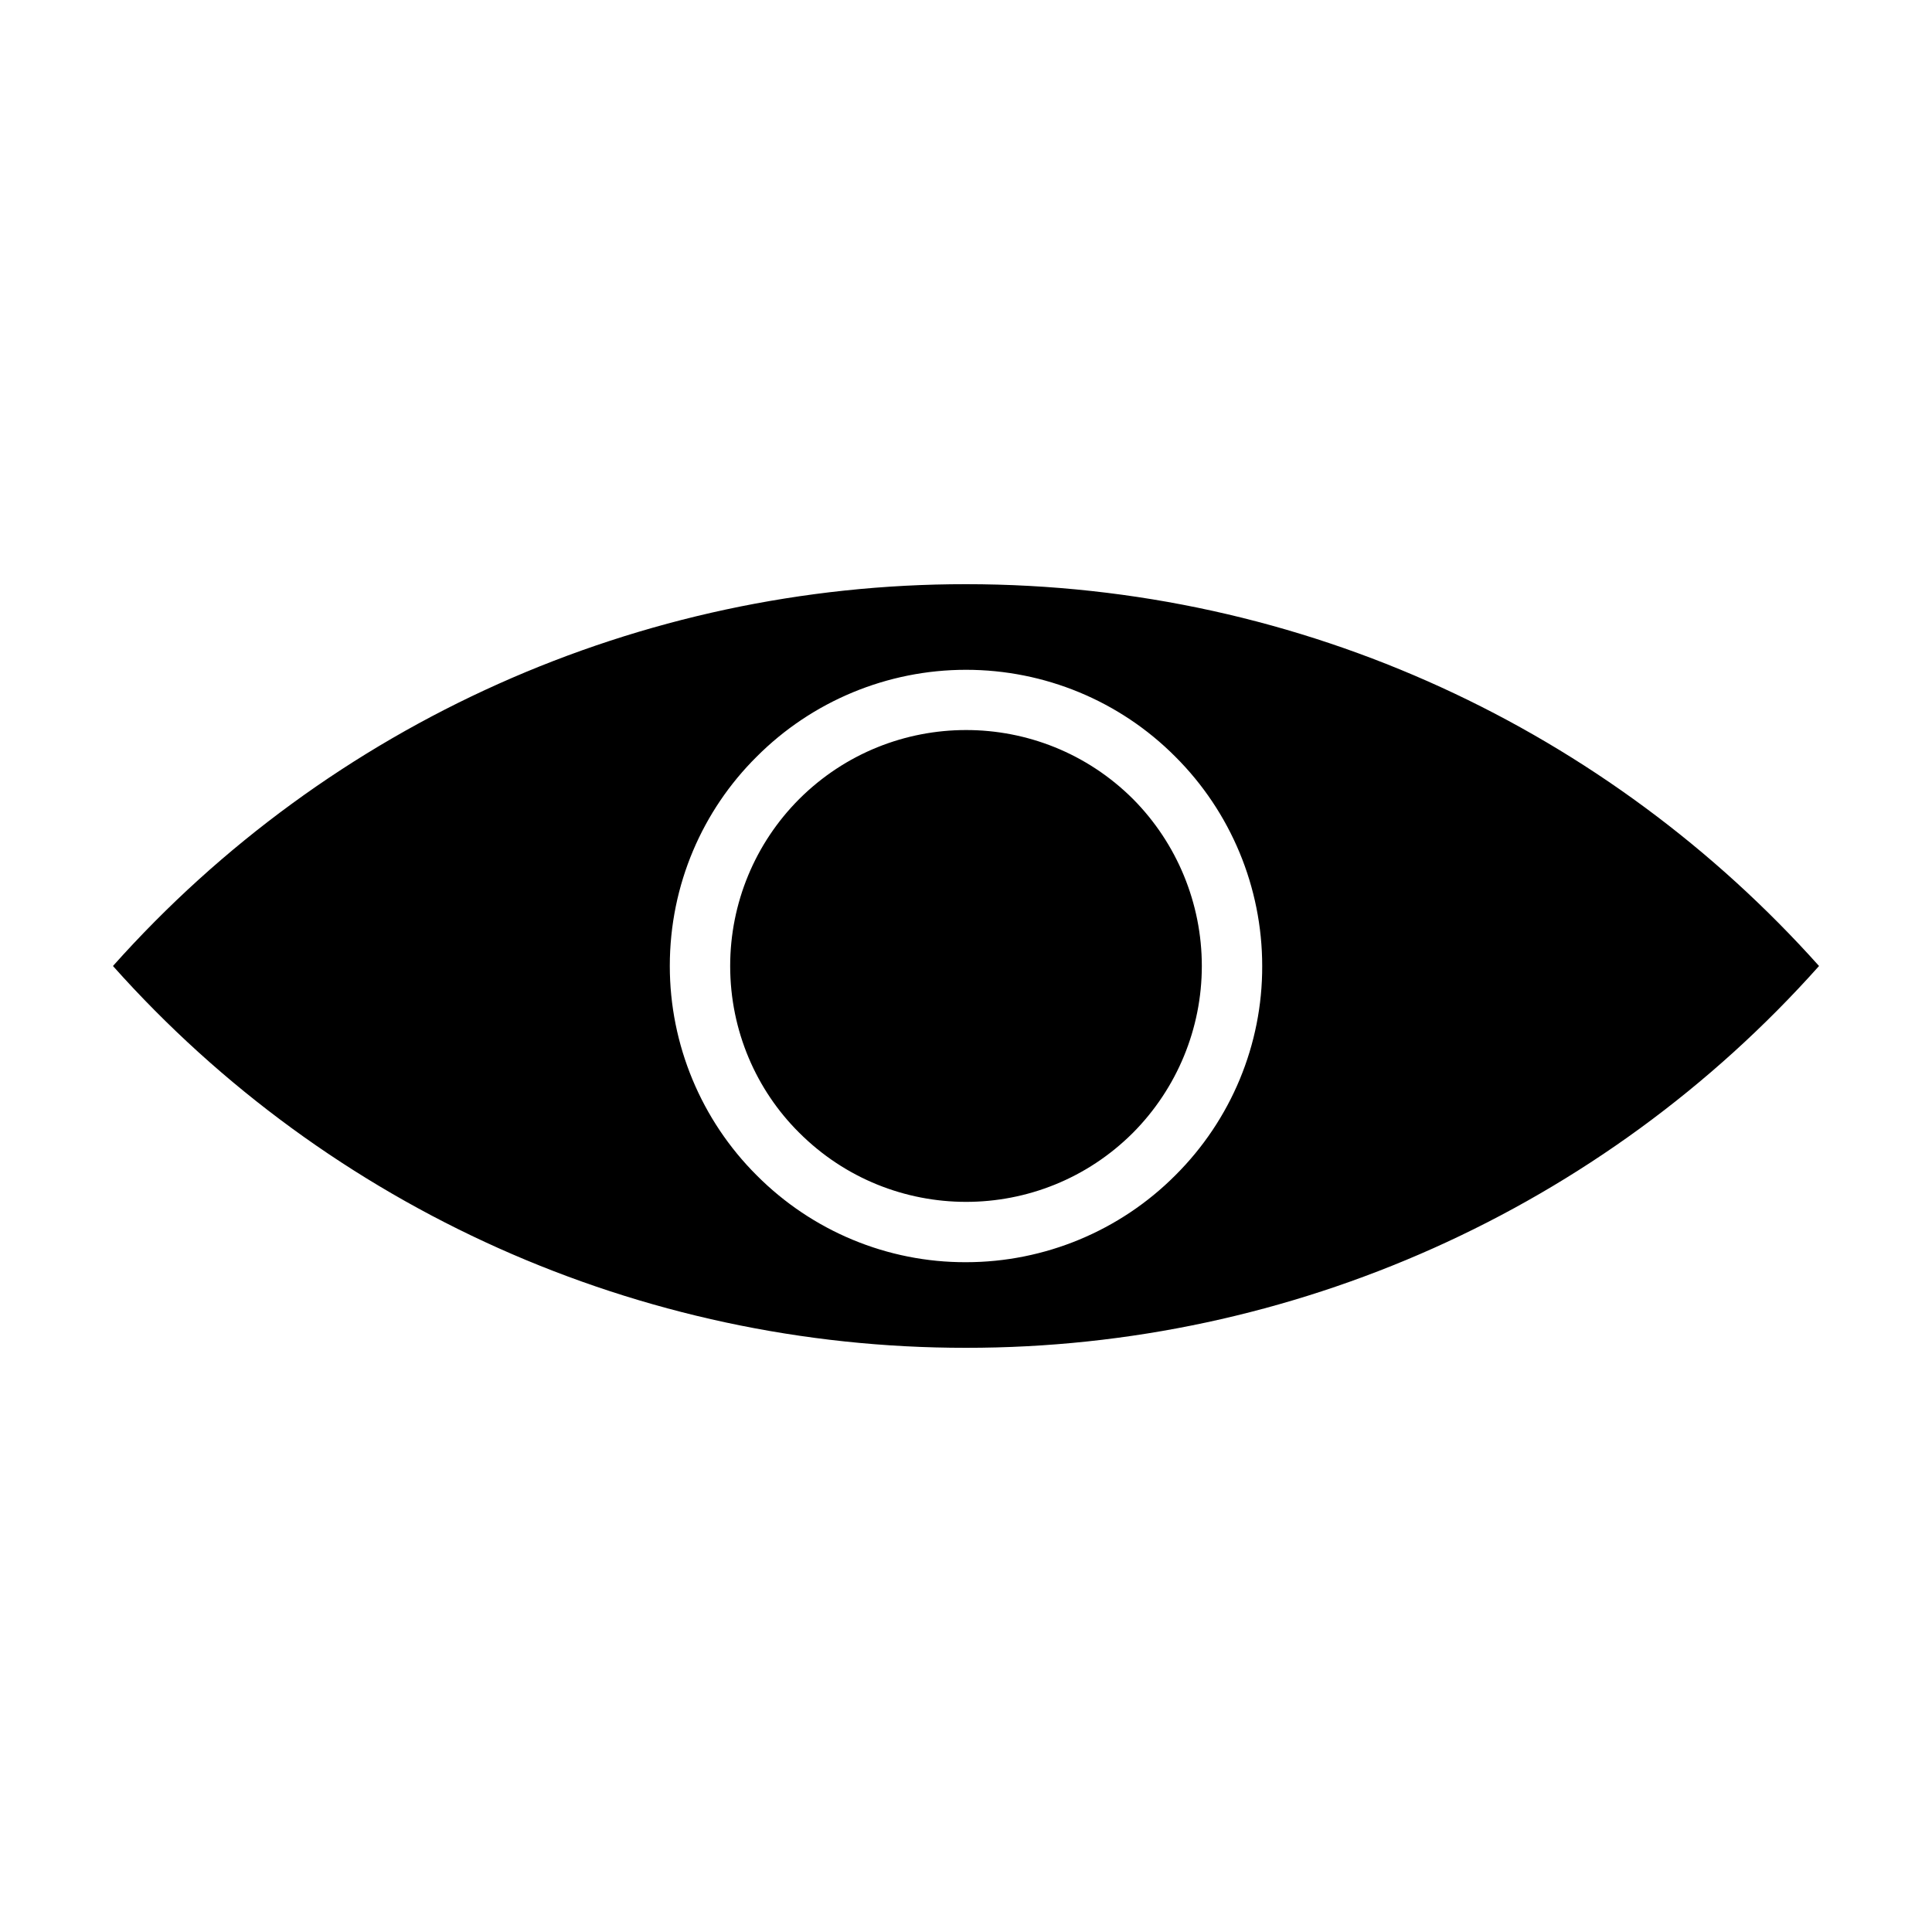 <?xml version="1.0" encoding="UTF-8"?>
<svg xmlns="http://www.w3.org/2000/svg" xmlns:xlink="http://www.w3.org/1999/xlink" width="32" height="32" viewBox="0 0 32 32">
<path fill-rule="evenodd" fill="rgb(0%, 0%, 0%)" fill-opacity="1" d="M 16 9.676 C 21.613 9.676 26.66 12.121 30.129 16 C 26.539 20.027 21.398 22.328 16 22.324 C 10.602 22.328 5.461 20.027 1.871 16 C 5.461 11.973 10.602 9.672 16 9.676 M 16 11.094 C 17.301 11.094 18.547 11.609 19.465 12.531 C 20.387 13.449 20.906 14.699 20.906 16 C 20.91 17.301 20.391 18.547 19.469 19.465 C 18.551 20.387 17.301 20.906 16 20.906 C 14.699 20.91 13.453 20.391 12.535 19.469 C 11.613 18.551 11.094 17.301 11.094 16 C 11.094 14.648 11.641 13.418 12.531 12.535 C 13.449 11.613 14.699 11.094 16 11.094 M 18.766 13.234 C 17.238 11.711 14.766 11.711 13.238 13.234 C 12.504 13.969 12.094 14.961 12.094 16 C 12.094 17.078 12.531 18.059 13.234 18.758 C 14.762 20.289 17.238 20.289 18.766 18.762 C 19.496 18.027 19.906 17.035 19.906 16 C 19.906 14.965 19.496 13.969 18.766 13.234 "/>
</svg>
